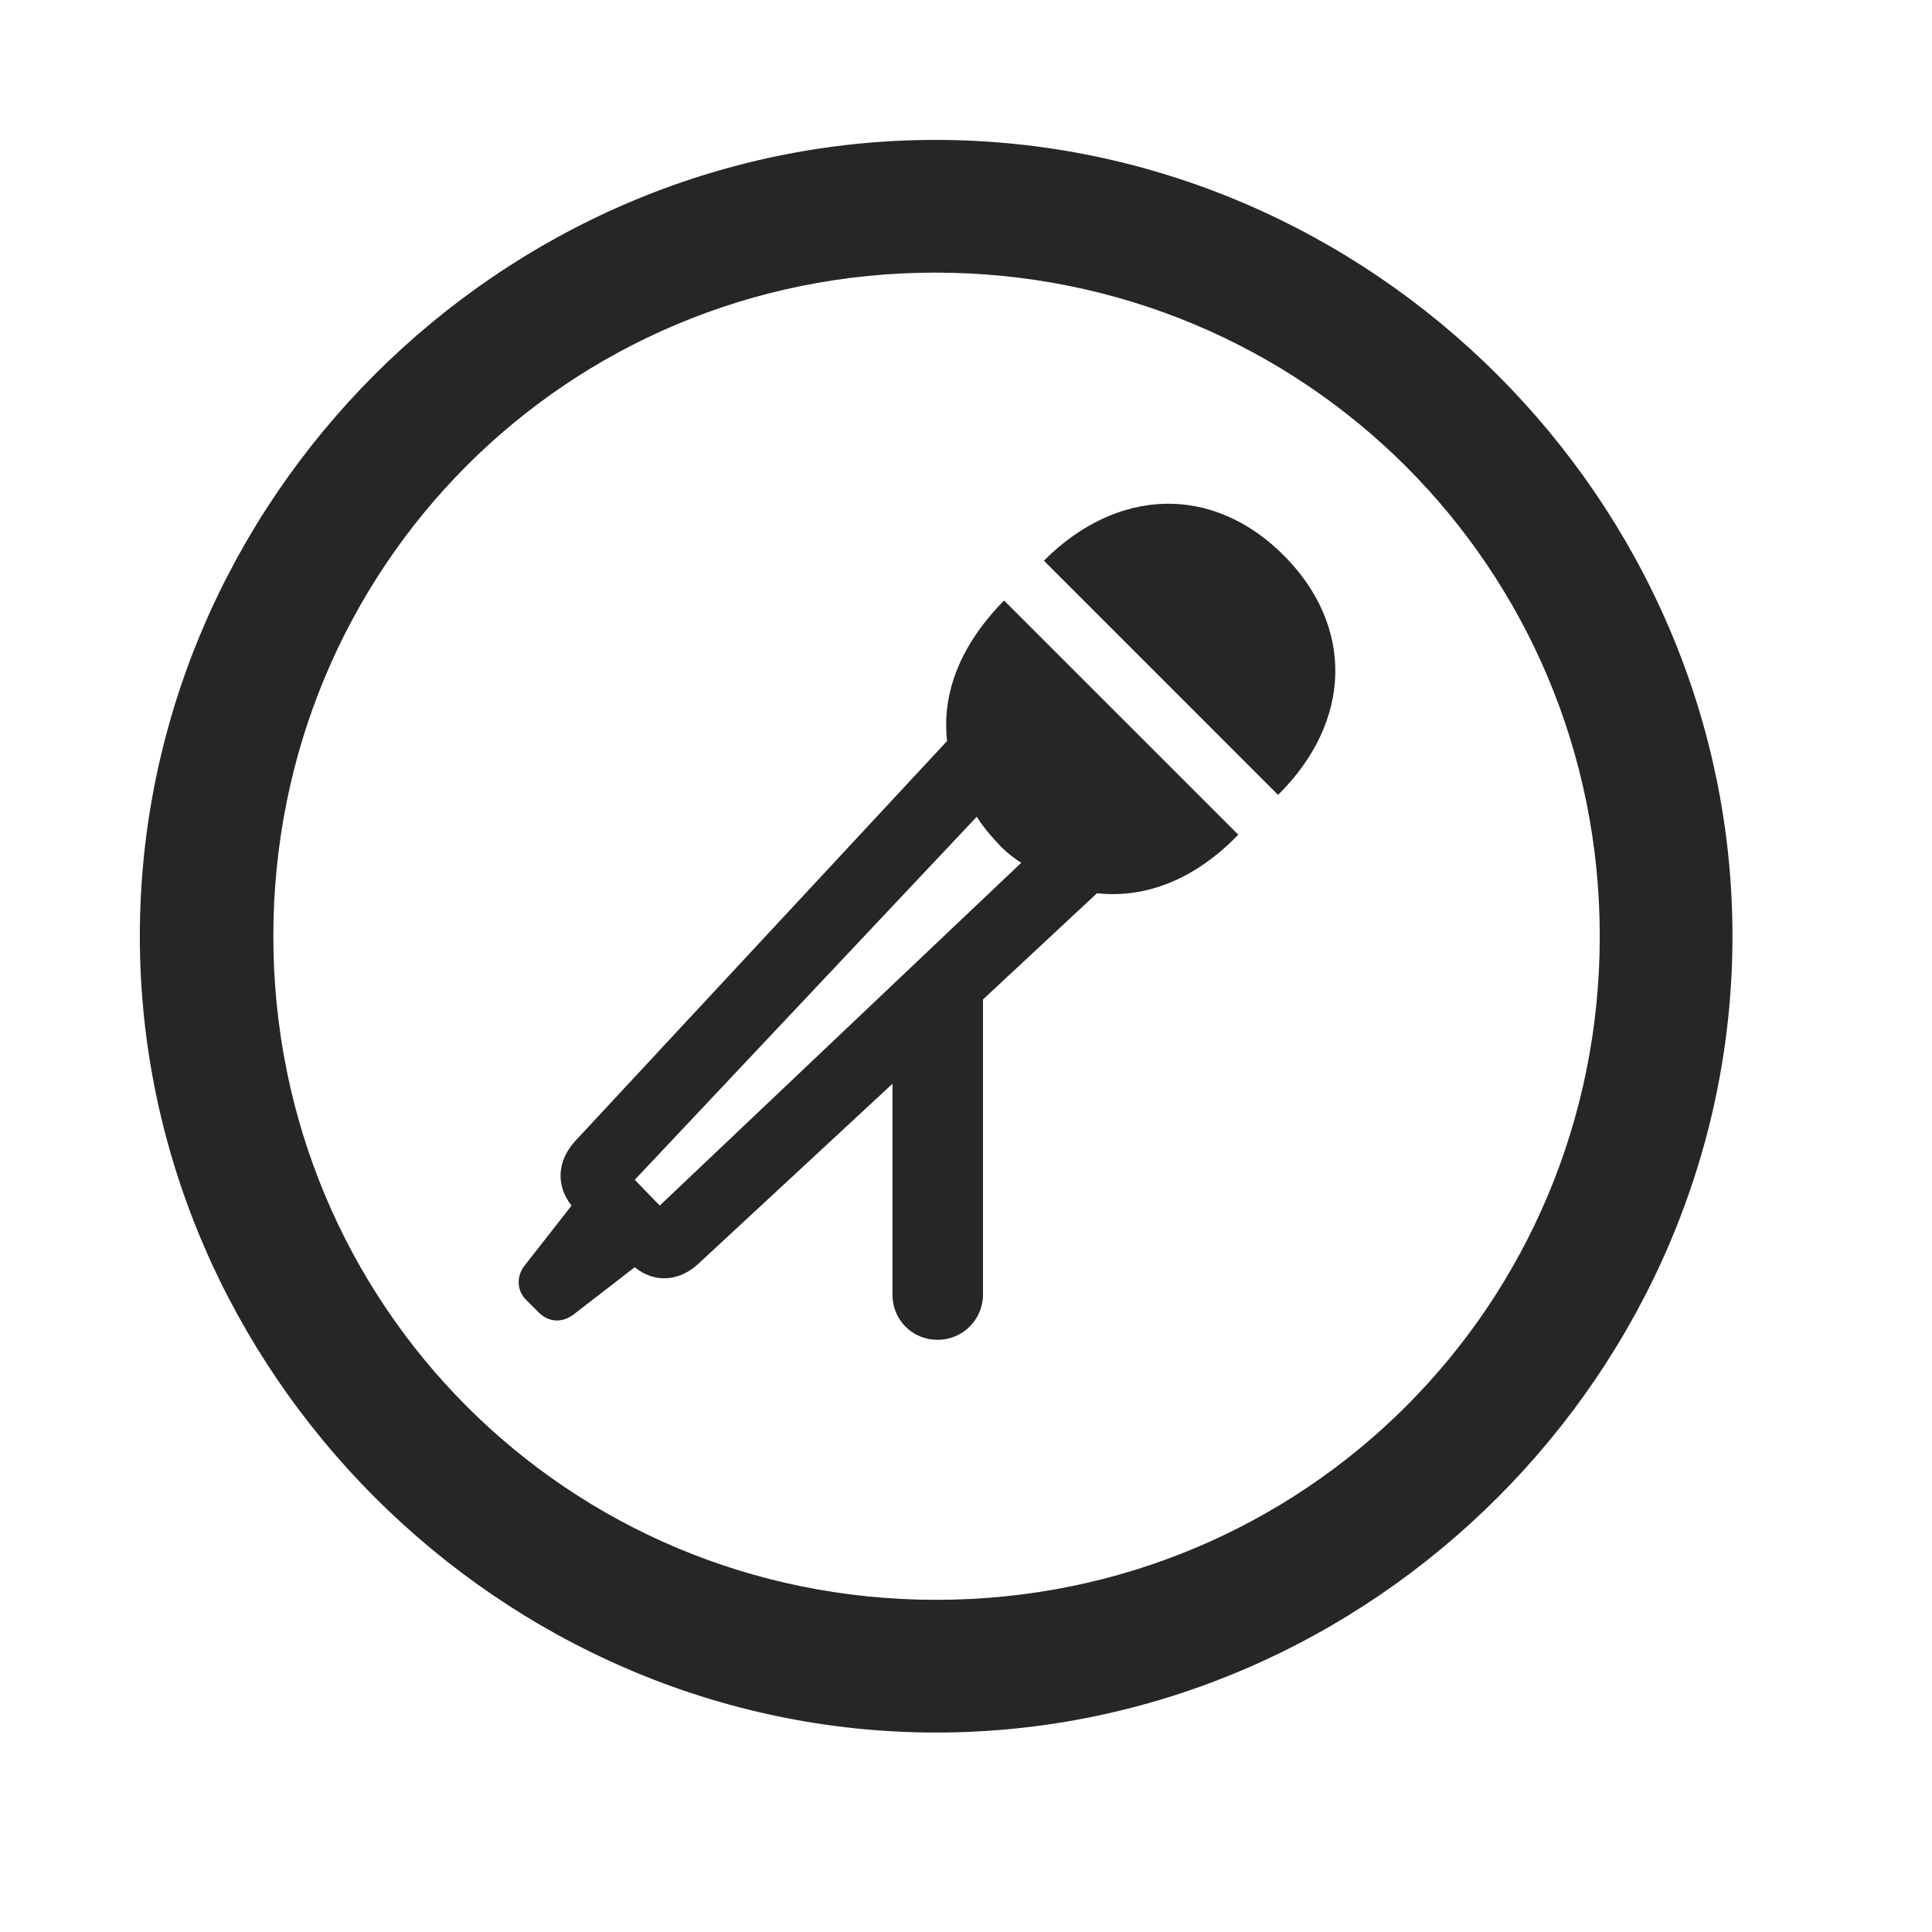<svg width="29" height="29" viewBox="0 0 29 29" fill="currentColor" xmlns="http://www.w3.org/2000/svg">
<g clip-path="url(#clip0_2207_33932)">
<path d="M14.052 26.006C20.591 26.006 26.005 20.58 26.005 14.053C26.005 7.514 20.579 2.1 14.04 2.1C7.513 2.1 2.099 7.514 2.099 14.053C2.099 20.58 7.524 26.006 14.052 26.006ZM14.052 24.014C8.521 24.014 4.103 19.584 4.103 14.053C4.103 8.521 8.509 4.092 14.04 4.092C19.571 4.092 24.013 8.521 24.013 14.053C24.013 19.584 19.583 24.014 14.052 24.014Z" fill="currentColor" fill-opacity="0.85"/>
<path d="M14.216 11.123L8.638 17.123C8.356 17.428 8.345 17.803 8.579 18.096L7.864 19.01C7.747 19.174 7.759 19.385 7.911 19.525L8.087 19.701C8.228 19.842 8.427 19.865 8.603 19.736L9.528 19.021C9.81 19.256 10.184 19.244 10.477 18.975L13.396 16.268V19.432C13.396 19.807 13.688 20.111 14.075 20.111C14.45 20.111 14.755 19.807 14.755 19.432V15.002L16.466 13.408C17.216 13.49 17.954 13.185 18.587 12.529L15.071 9.014C14.427 9.67 14.134 10.385 14.216 11.123ZM9.528 17.709L14.661 12.26C14.743 12.389 14.837 12.506 14.966 12.646C15.071 12.764 15.2 12.869 15.329 12.951L9.903 18.096L9.528 17.709ZM19.267 8.334C18.2 7.268 16.77 7.314 15.669 8.416L19.184 11.932C20.298 10.83 20.333 9.4 19.267 8.334Z" fill="currentColor" fill-opacity="0.85"/>
</g>
<defs>
<clipPath id="clip0_2207_33932">
<rect width="23.906" height="23.918" fill="currentColor" transform="translate(2.099 2.1)"/>
</clipPath>
</defs>
</svg>
